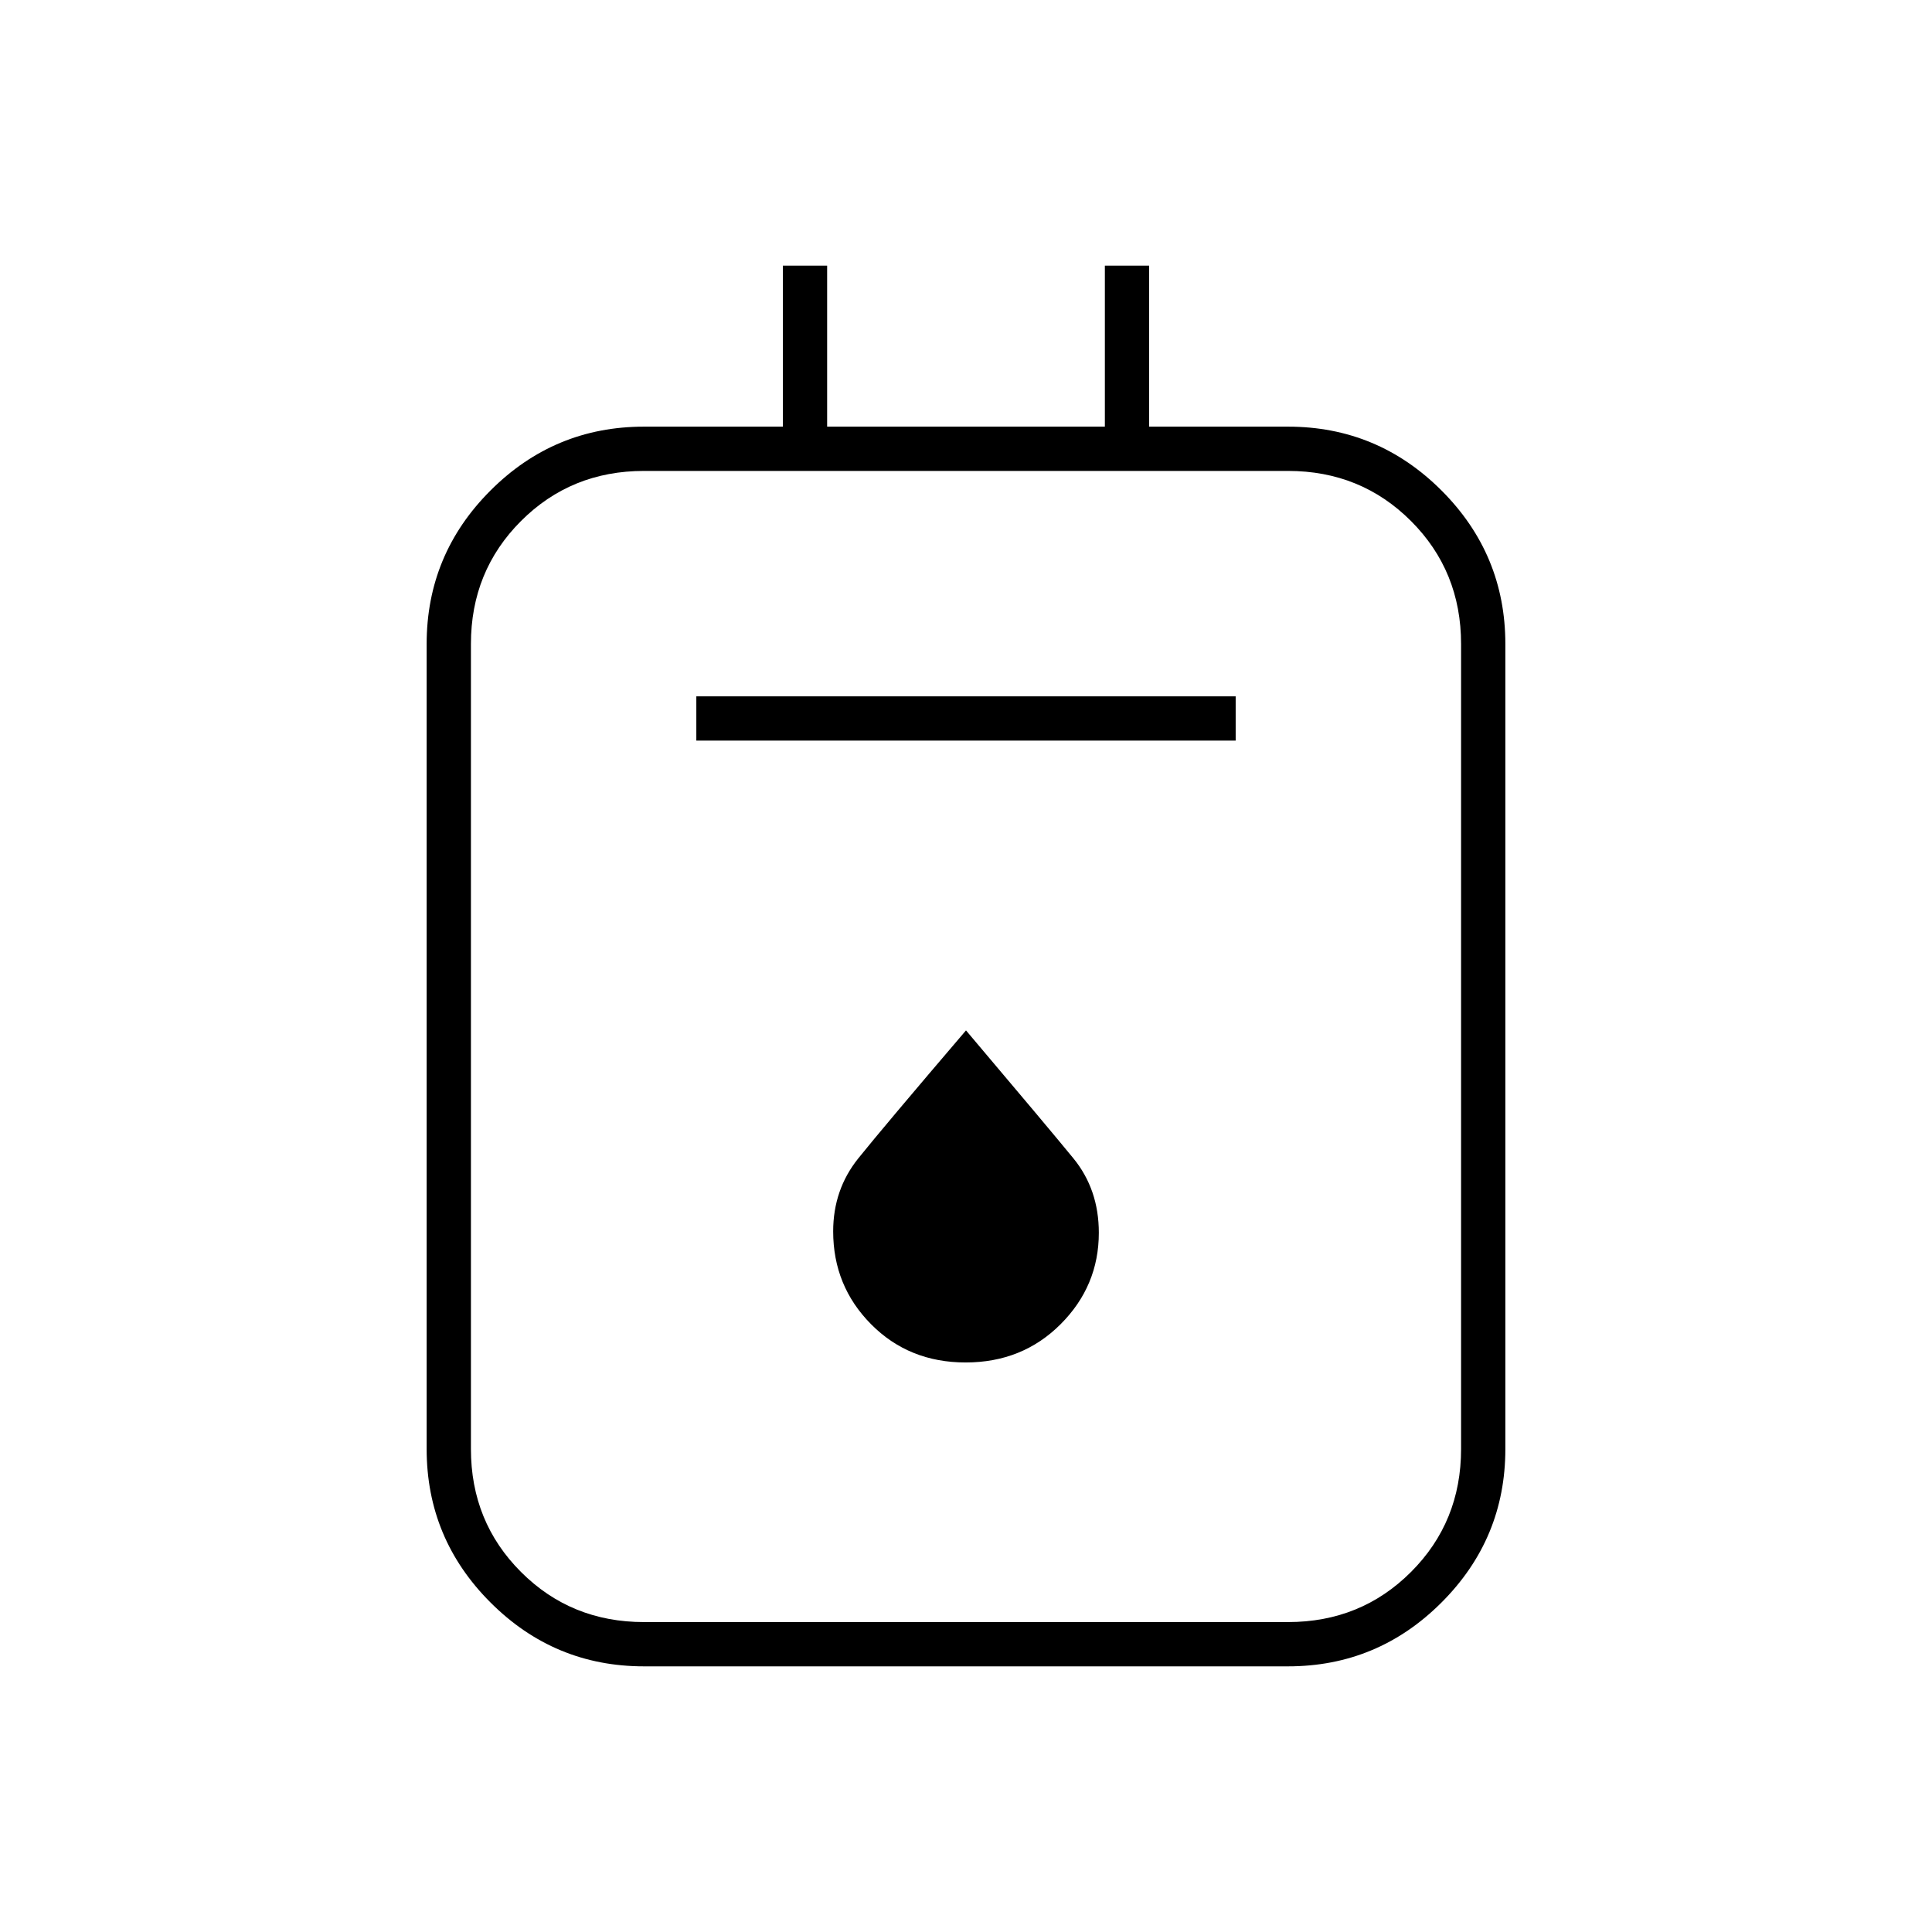 <svg xmlns="http://www.w3.org/2000/svg" height="48" viewBox="0 -960 960 960" width="48"><path d="M320-132q-44.55 0-76.27-31.73Q212-195.45 212-240v-400q0-44.55 31.73-76.28Q275.45-748 320-748h69v-80h22v80h138v-80h22v80h69q44.55 0 76.28 31.72Q748-684.55 748-640v400q0 44.55-31.72 76.27Q684.55-132 640-132H320Zm0-22h320q36.22 0 61.11-24.89Q726-203.77 726-240v-400q0-36.22-24.89-61.11T640-726H320q-36.23 0-61.11 24.89Q234-676.22 234-640v400q0 36.23 24.89 61.11Q283.77-154 320-154Zm26-438h268v-22H346v22Zm133.83 309Q508-283 527-302t19-45.46q0-21.54-12.68-37.02Q520.64-399.97 480-448q-41 48-53.5 63.56-12.5 15.56-12.5 36.3Q414-321 432.83-302t47 19ZM234-726v572-572Z"/></svg>